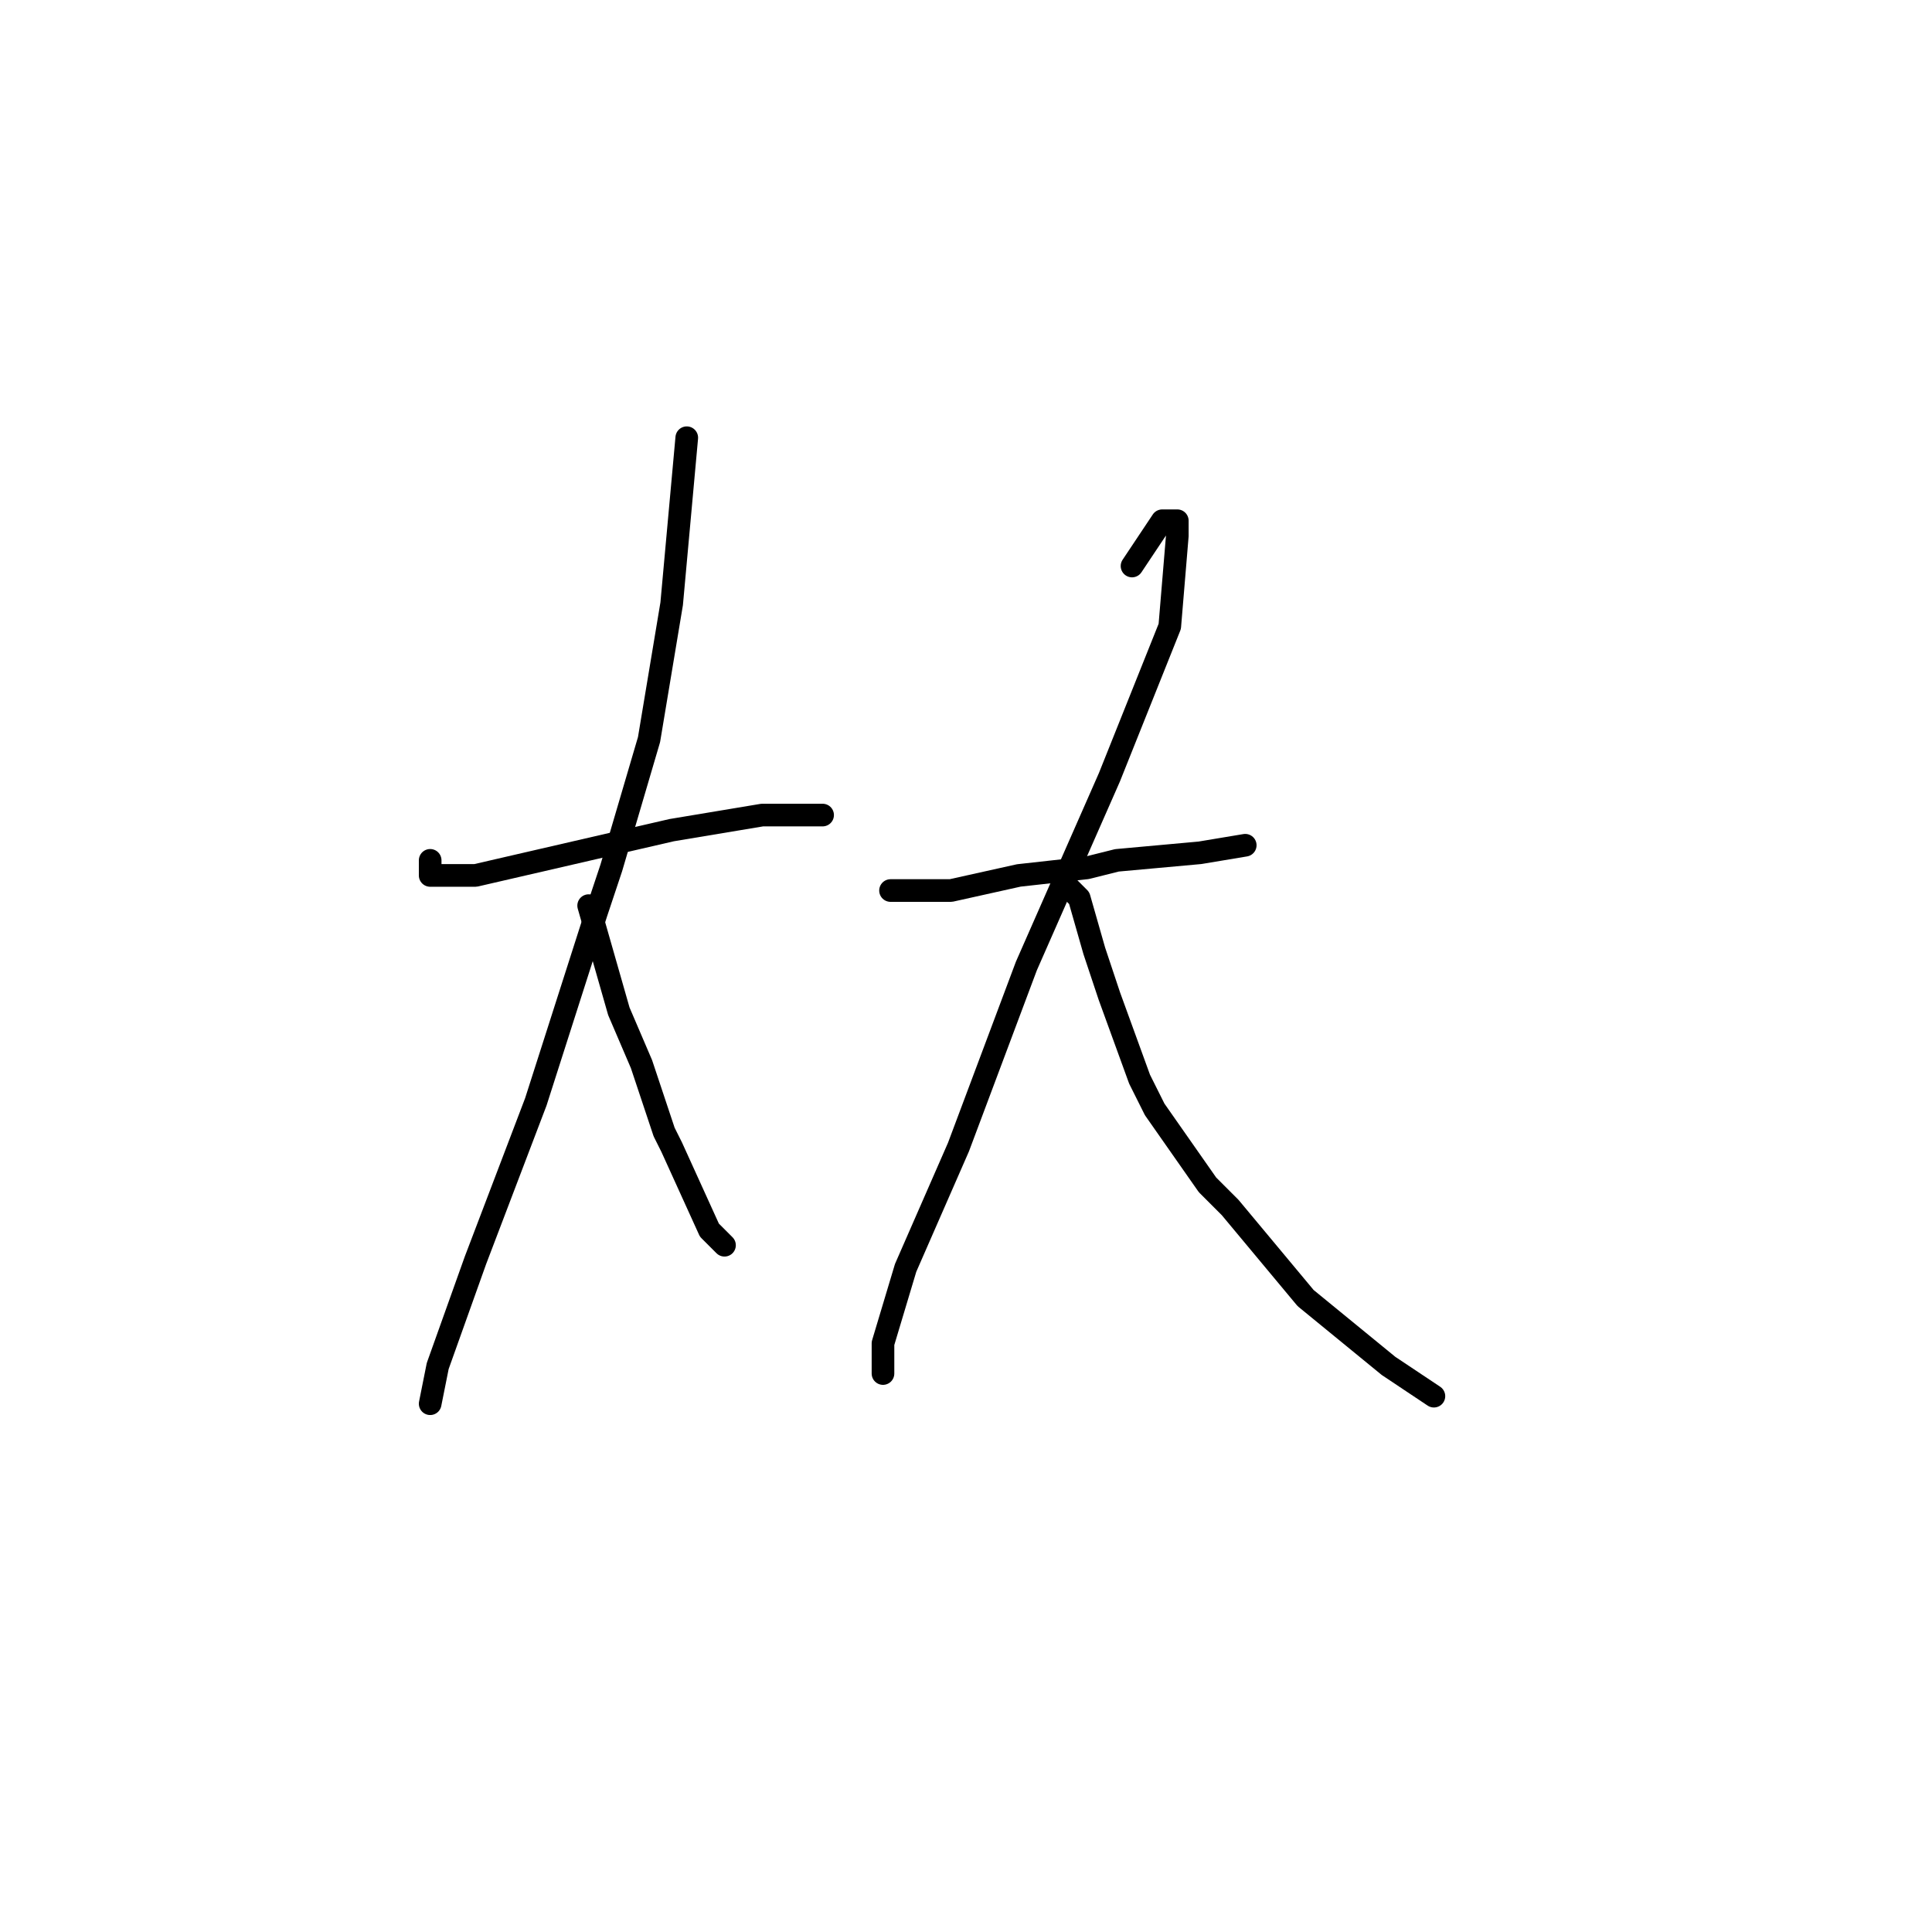 <?xml version="1.0" standalone="no"?>
    <svg width="256" height="256" xmlns="http://www.w3.org/2000/svg" version="1.1">
    <polyline stroke="black" stroke-width="3" stroke-linecap="round" fill="transparent" stroke-linejoin="round" points="57 114 57 115 57 116 60 116 63 116 76 113 89 110 101 108 109 108 109 108 " />
        <polyline stroke="black" stroke-width="3" stroke-linecap="round" fill="transparent" stroke-linejoin="round" points="91 58 90 69 89 80 86 98 81 115 79 121 71 146 63 167 58 181 57 186 57 186 " />
        <polyline stroke="black" stroke-width="3" stroke-linecap="round" fill="transparent" stroke-linejoin="round" points="78 120 80 127 82 134 85 141 88 150 89 152 94 163 96 165 96 165 " />
        <polyline stroke="black" stroke-width="3" stroke-linecap="round" fill="transparent" stroke-linejoin="round" points="118 118 122 118 126 118 135 116 144 115 148 114 159 113 165 112 165 112 " />
        <polyline stroke="black" stroke-width="3" stroke-linecap="round" fill="transparent" stroke-linejoin="round" points="150 75 152 72 154 69 156 69 156 71 155 83 147 103 136 128 127 152 120 168 117 178 117 181 117 182 117 182 " />
        <polyline stroke="black" stroke-width="3" stroke-linecap="round" fill="transparent" stroke-linejoin="round" points="141 117 142 118 143 119 145 126 146 129 147 132 151 143 153 147 160 157 163 160 173 172 184 181 190 185 190 185 " />
        </svg>